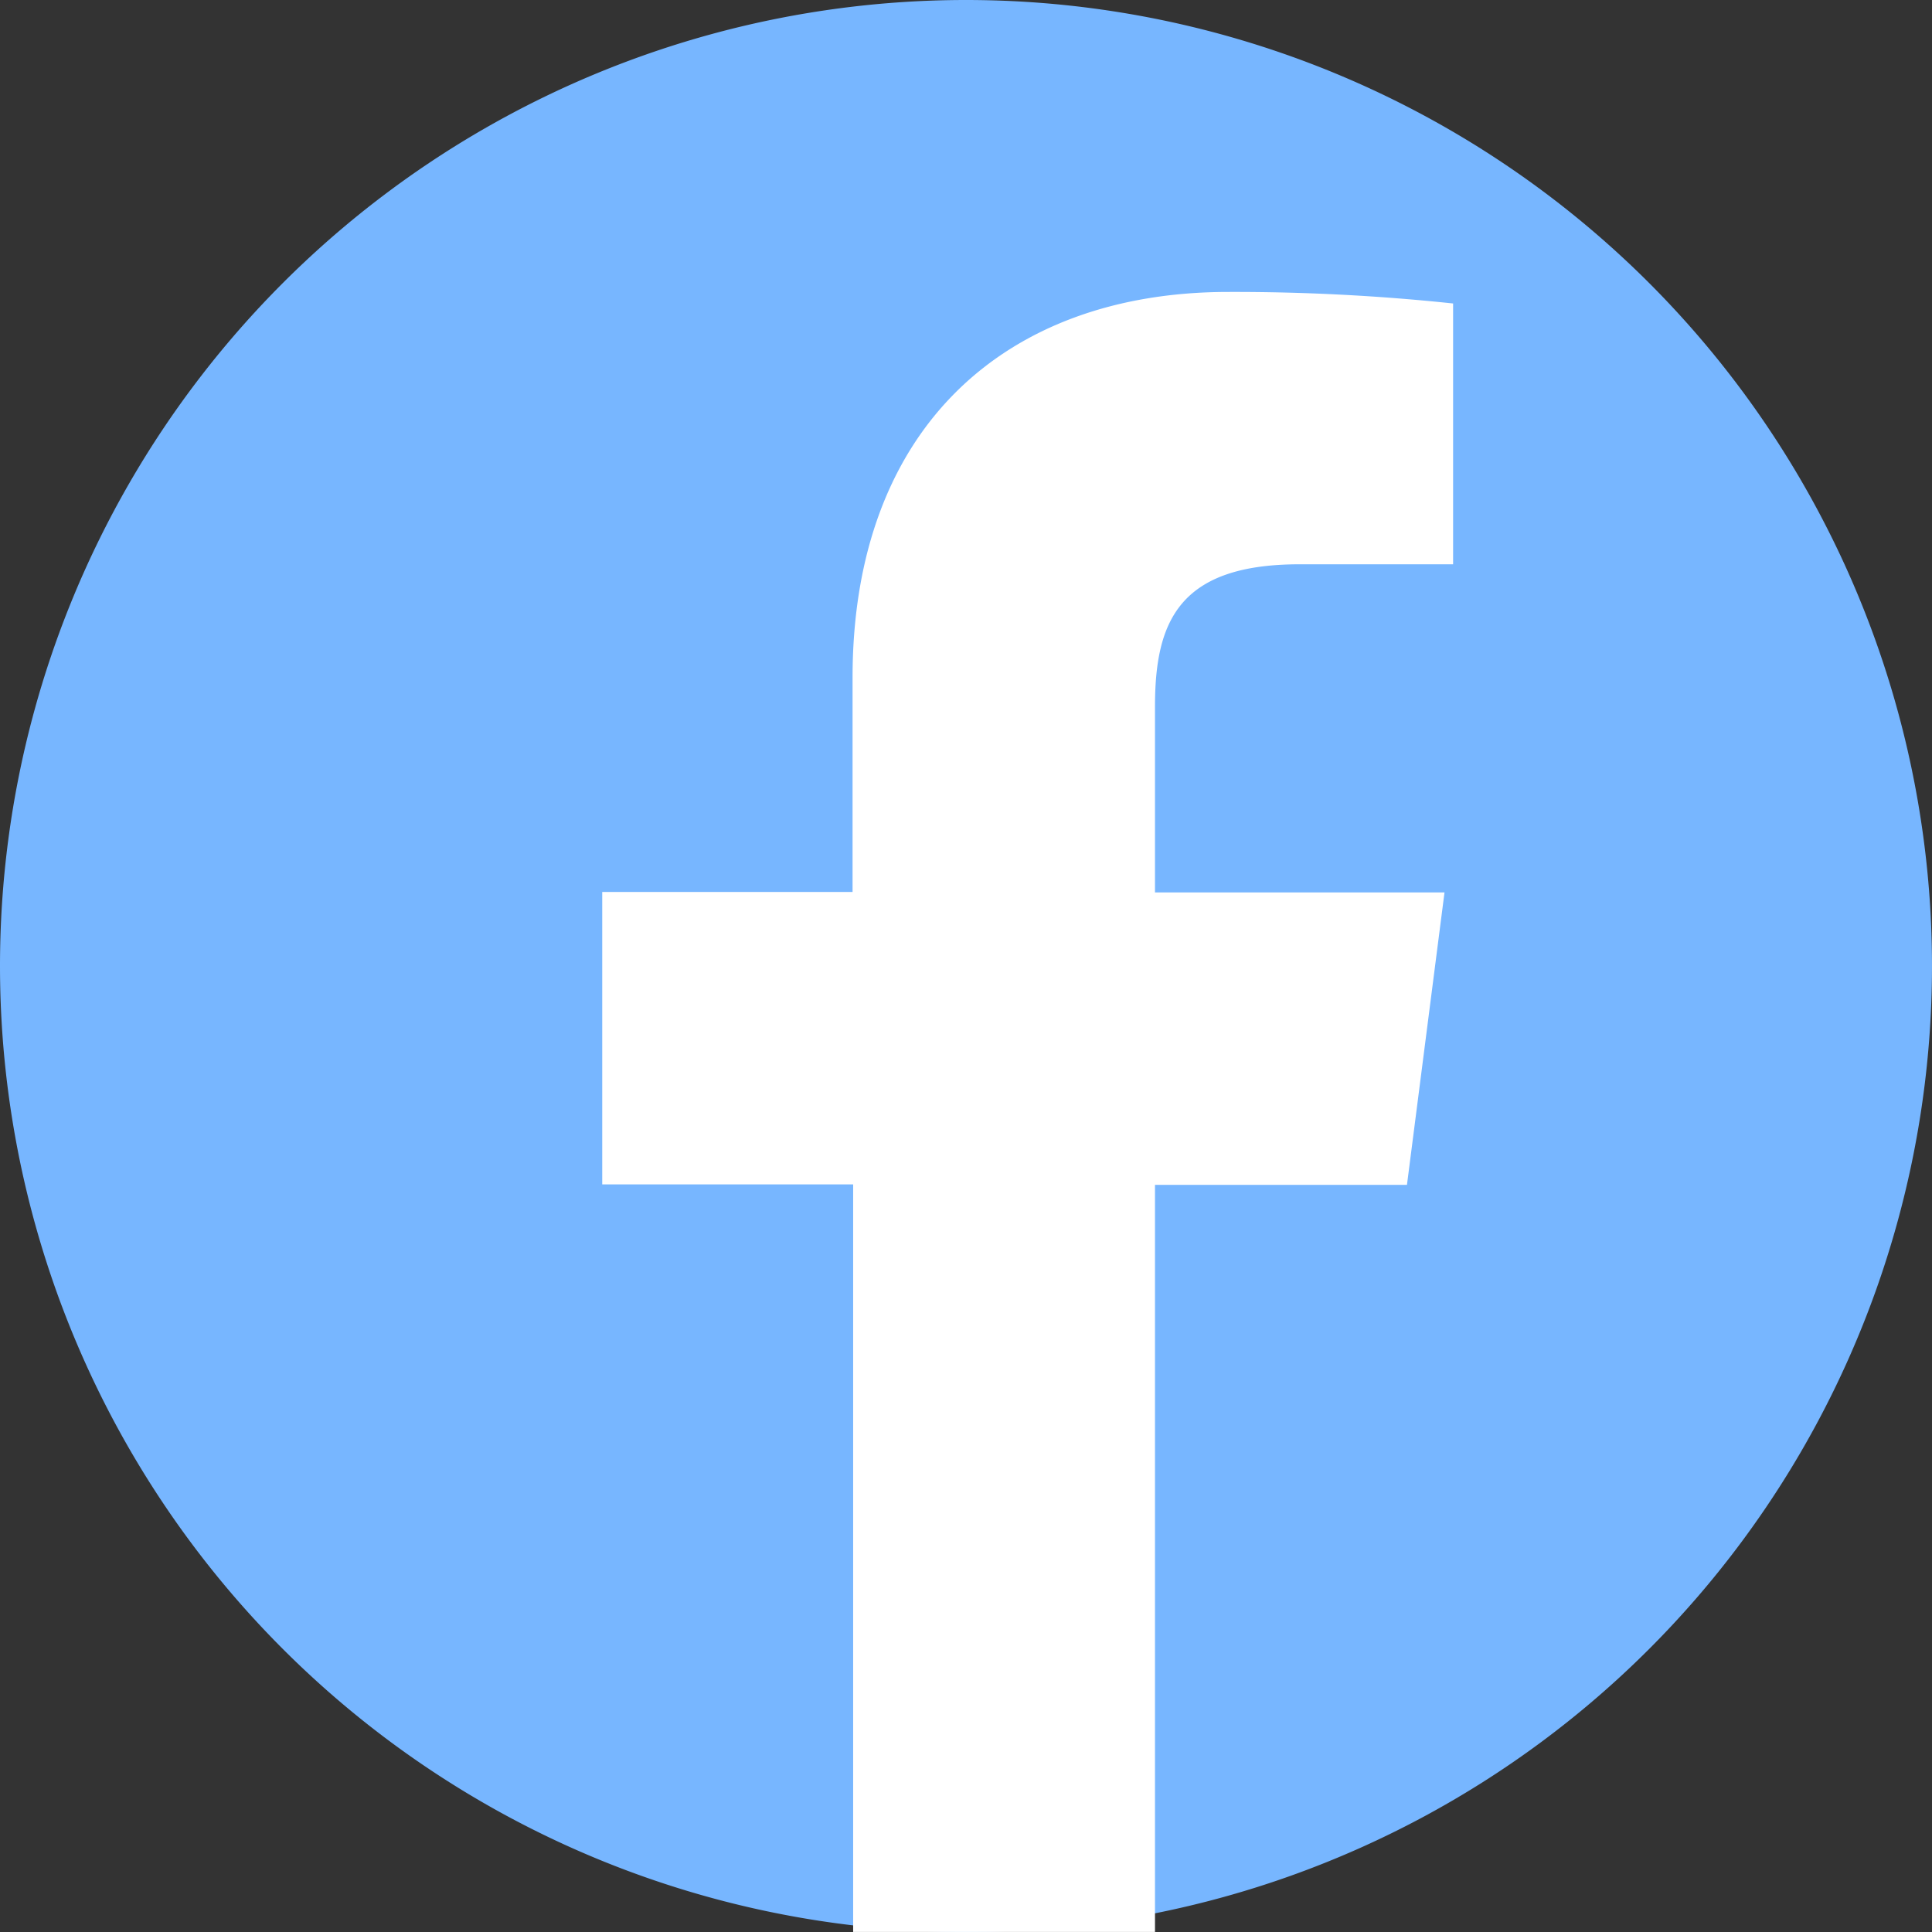 <svg xmlns="http://www.w3.org/2000/svg" viewBox="0 0 29.482 29.482"><rect x="0" y="0" width="29.482" height="29.482" fill="#333333" stroke="none"/><g data-name="グループ化 381"><path data-name="パス 369" d="M14.741 0A14.741 14.741 0 1 1 0 14.741 14.741 14.741 0 0 1 14.741 0z" fill="#77b6ff"/><path d="M17.625 29.481v-11.4h3.845l.573-4.463h-4.418v-2.837c0-1.29.36-2.17 2.207-2.17h2.342v-3.98a31.717 31.717 0 0 0-3.431-.176c-3.4 0-5.733 2.076-5.733 5.884v3.272H9.19v4.463h3.829v11.407z" fill="#fff"/></g></svg>